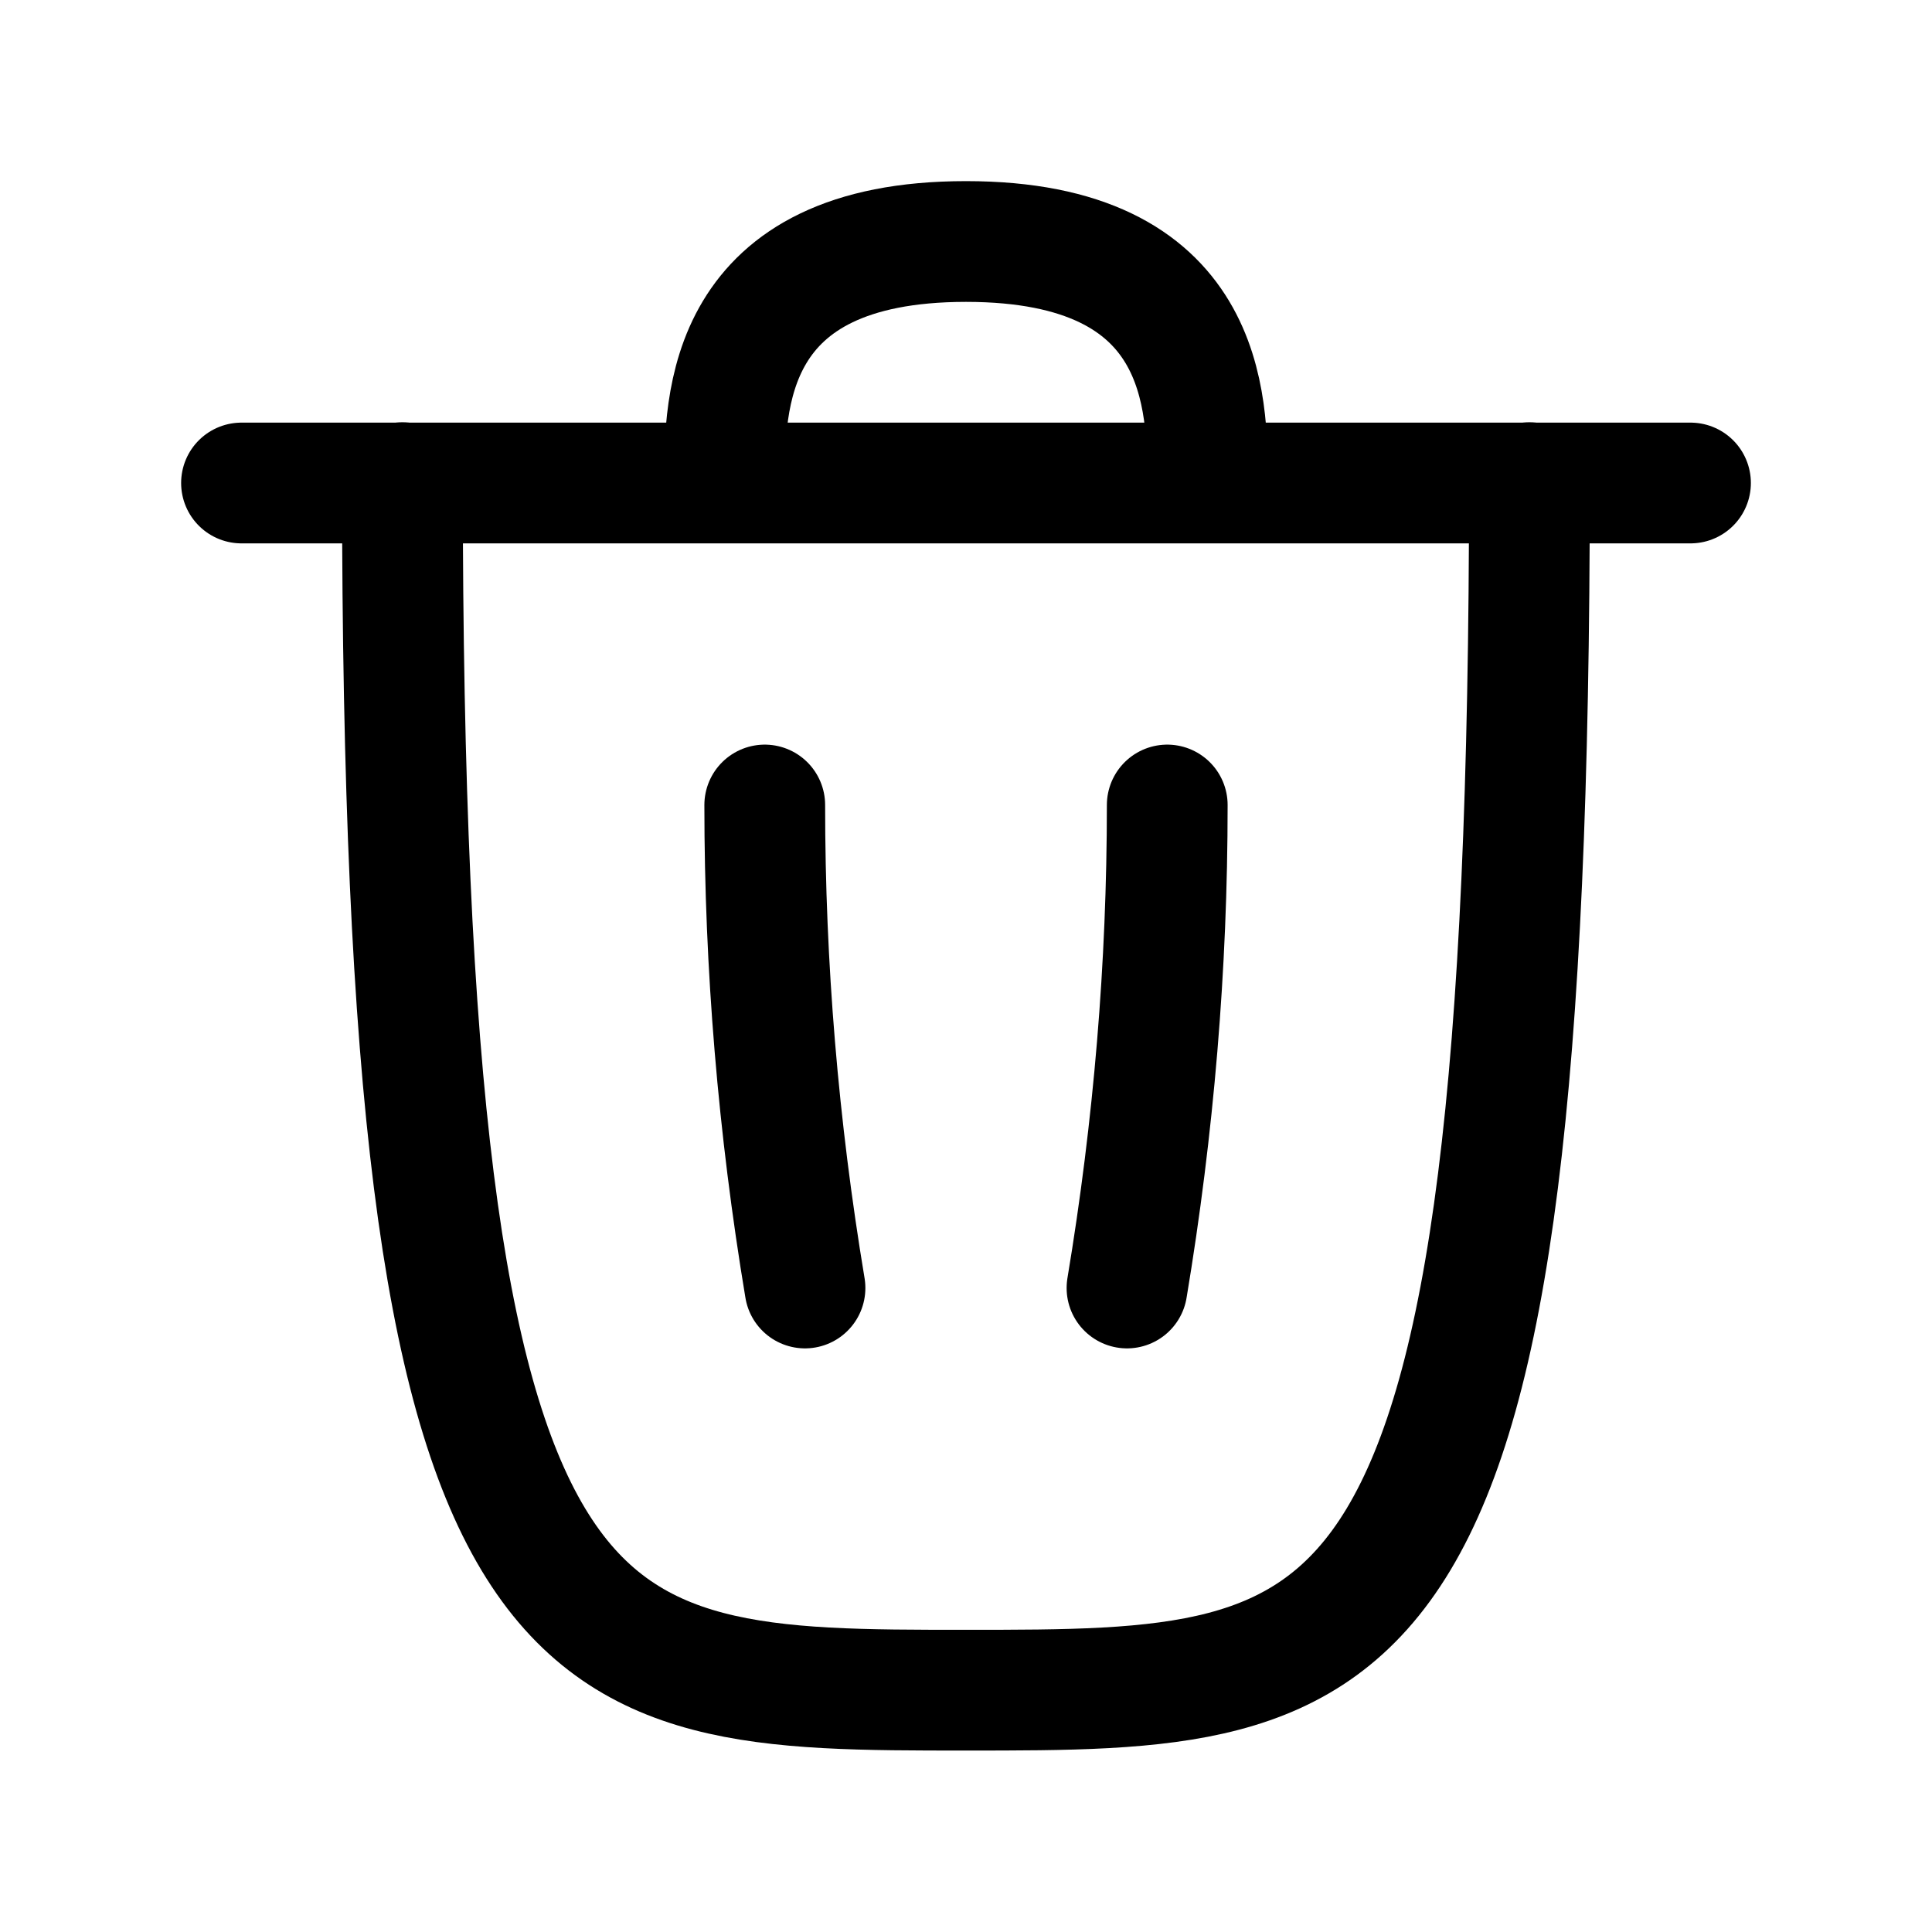 <svg
  xmlns="http://www.w3.org/2000/svg"
  fill="none"
  stroke="currentColor"
  stroke-linecap="round"
  stroke-linejoin="round"
  stroke-width="1.5"
  viewBox="0 0 24 24"
  width="24"
  height="24">
  <path d="M-66-53c15 0 15-2 15-7s0-7-15-7" transform="matrix(0 1 -1 0 -48.001 71.996)"/>
  <path d="M3 6h18M9 6c0-1 0-3 3-3s3 2 3 3m-5.5 4q0 3 .5 6m4.5-6q0 3-.5 6"/>
</svg>

